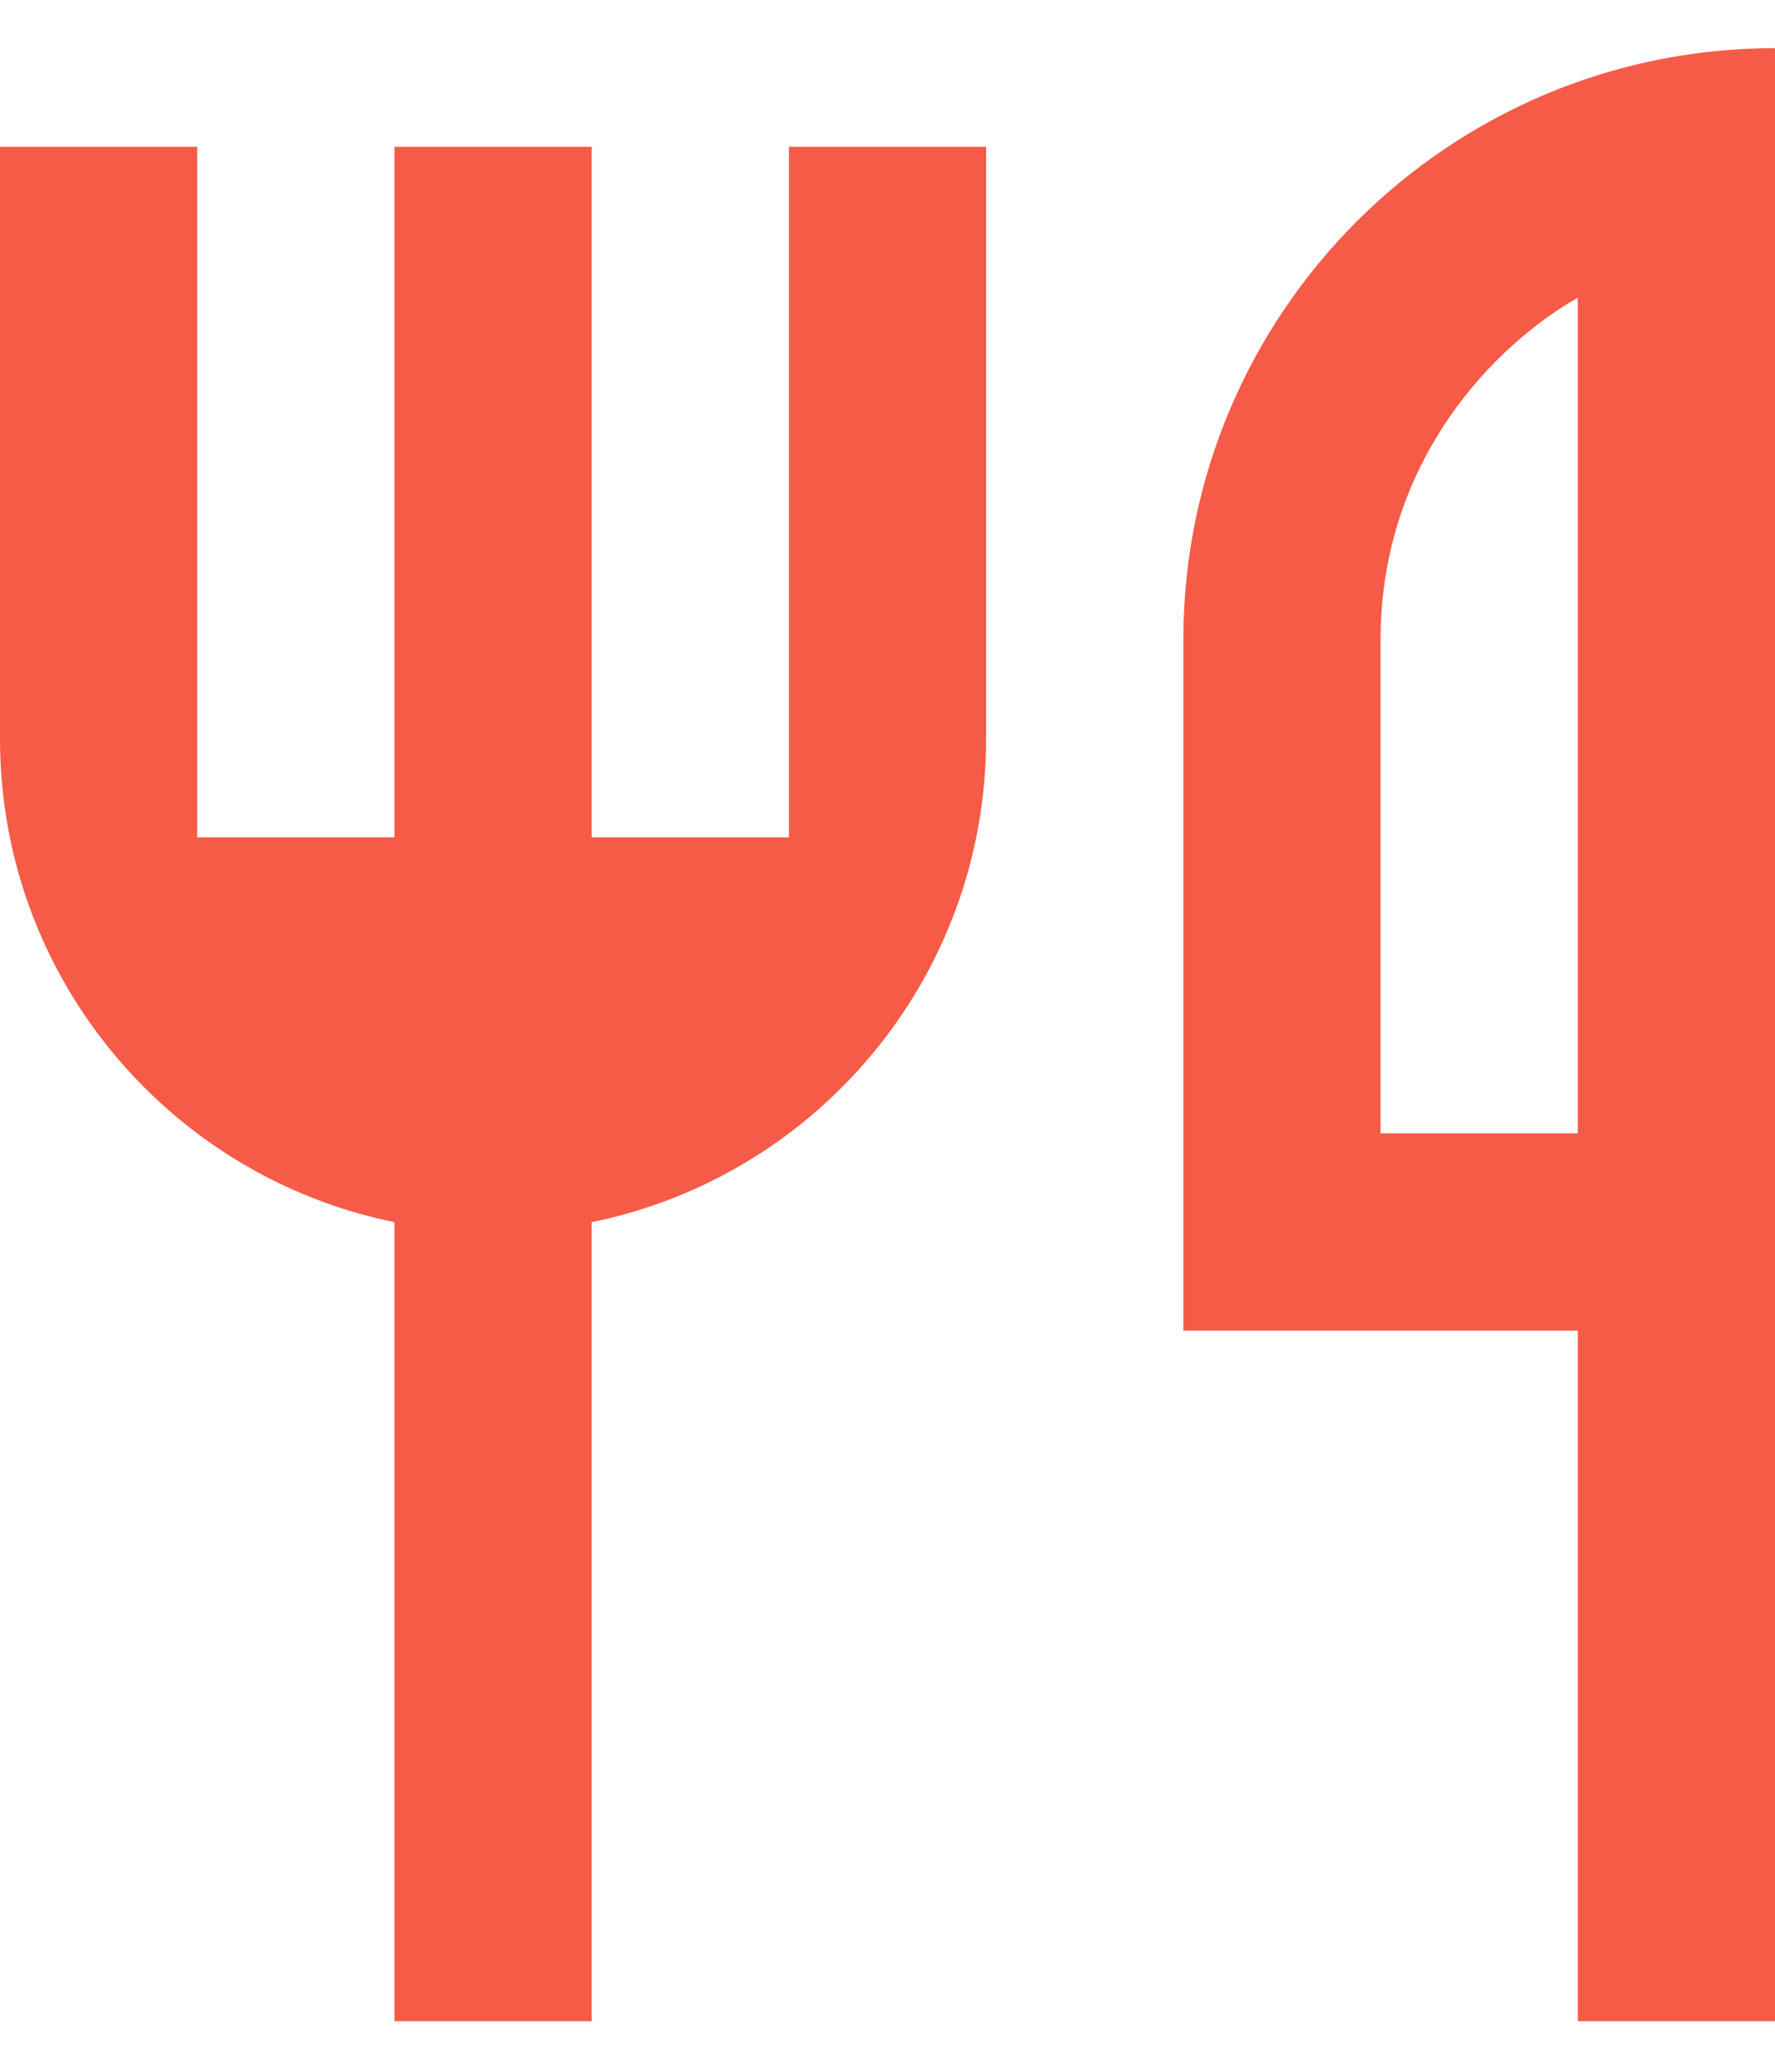 <svg width="18" height="21" viewBox="0 0 18 21" fill="none" xmlns="http://www.w3.org/2000/svg">
<path d="M18 0.488V20.488H16V13.488H12V6.488C12 3.175 14.686 0.488 18 0.488ZM16 3.018C15.17 3.488 14 4.658 14 6.488V11.488H16V3.018ZM6 12.388V20.488H4V12.388C1.718 11.925 0 9.907 0 7.488V1.488H2V8.488H4V1.488H6V8.488H8V1.488H10V7.488C10 9.907 8.282 11.925 6 12.388Z" fill="#F55B47"/>
</svg>
